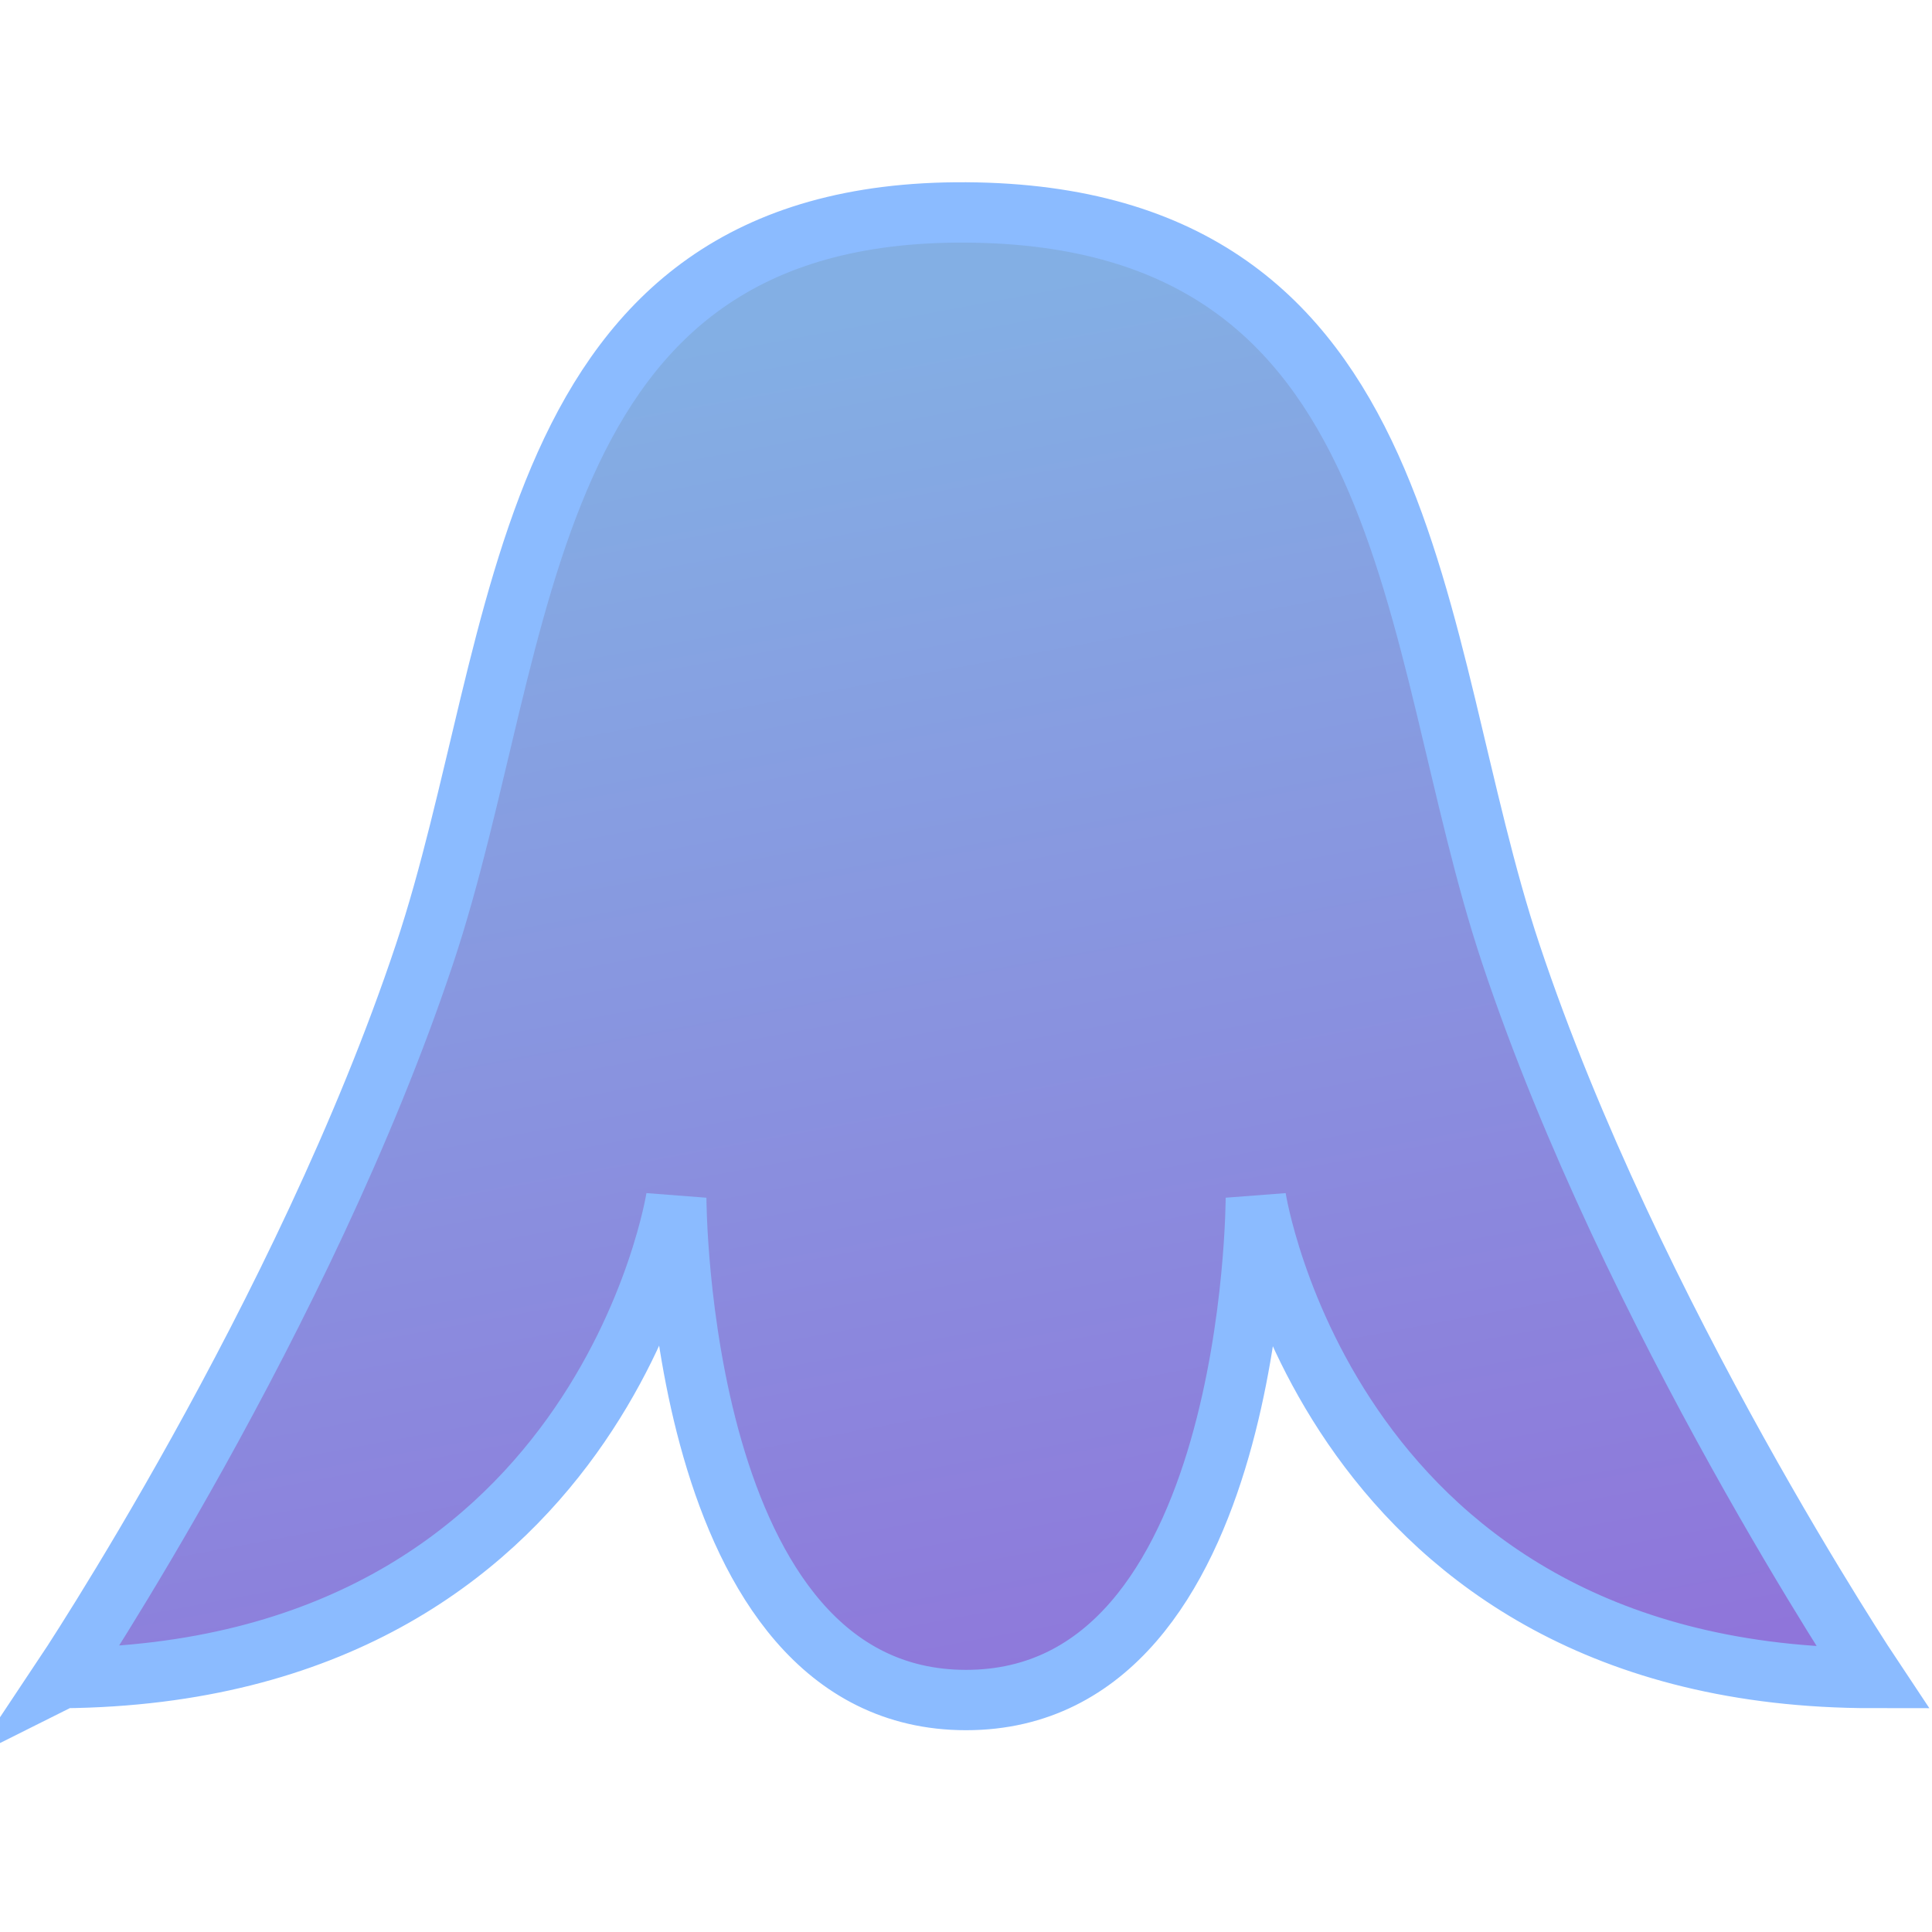 <?xml version="1.0" encoding="UTF-8" standalone="no"?>
<!-- Created with Inkscape (http://www.inkscape.org/) -->

<svg
   width="1000"
   height="1000"
   viewBox="0 0 264.583 264.583"
   version="1.1"
   id="svg5"
   inkscape:version="1.2.2 (732a01da63, 2022-12-09)"
   sodipodi:docname="vanamo_favicon.svg"
   inkscape:export-filename="..\Documents\Ohjelmointi\Dataorchid\Biflow.Ui\wwwroot\images\vanamo.svg"
   inkscape:export-xdpi="96"
   inkscape:export-ydpi="96"
   xmlns:inkscape="http://www.inkscape.org/namespaces/inkscape"
   xmlns:sodipodi="http://sodipodi.sourceforge.net/DTD/sodipodi-0.dtd"
   xmlns:xlink="http://www.w3.org/1999/xlink"
   xmlns="http://www.w3.org/2000/svg"
   xmlns:svg="http://www.w3.org/2000/svg">
  <sodipodi:namedview
     id="namedview7"
     pagecolor="#e5e5e5"
     bordercolor="#000000"
     borderopacity="0.25"
     inkscape:showpageshadow="2"
     inkscape:pageopacity="0"
     inkscape:pagecheckerboard="0"
     inkscape:deskcolor="#d1d1d1"
     inkscape:document-units="px"
     showgrid="true"
     inkscape:zoom="0.26110523"
     inkscape:cx="1374.9246"
     inkscape:cy="-436.60558"
     inkscape:window-width="2880"
     inkscape:window-height="1676"
     inkscape:window-x="-12"
     inkscape:window-y="-12"
     inkscape:window-maximized="1"
     inkscape:current-layer="layer1">
    <inkscape:grid
       type="xygrid"
       id="grid9"
       empspacing="10"
       spacingx="2.646"
       spacingy="2.646"
       visible="true" />
  </sodipodi:namedview>
  <defs
     id="defs2">
    <linearGradient
       inkscape:collect="always"
       id="linearGradient877">
      <stop
         style="stop-color:#83afe4;stop-opacity:1;"
         offset="0"
         id="stop873" />
      <stop
         style="stop-color:#8f75da;stop-opacity:1;"
         offset="1"
         id="stop875" />
    </linearGradient>
    <linearGradient
       inkscape:collect="always"
       xlink:href="#linearGradient877"
       id="linearGradient12050"
       x1="-112.953"
       y1="-34.655"
       x2="-150.25"
       y2="17.561"
       gradientUnits="userSpaceOnUse" />
    <linearGradient
       inkscape:collect="always"
       xlink:href="#linearGradient877"
       id="linearGradient13518"
       gradientUnits="userSpaceOnUse"
       x1="-112.953"
       y1="-34.655"
       x2="-150.25"
       y2="17.561" />
  </defs>
  <g
     inkscape:label="Taso 1"
     inkscape:groupmode="layer"
     id="layer1">
    <a
       id="a1298-8"
       transform="matrix(2.676,0,0,2.676,-42.772,-53.466)"
       style="fill:#ffffff;fill-opacity:1;stroke:none;stroke-width:7.775;stroke-linecap:round;stroke-linejoin:miter;stroke-dasharray:none;stroke-opacity:1" />
    <a
       id="a1298-84-6"
       transform="matrix(-2.831,-1.32,-1.32,2.831,-254.072,-6.877)"
       style="fill:url(#linearGradient12050);fill-opacity:1;stroke:#8bbbff;stroke-width:2.646;stroke-dasharray:none;stroke-opacity:1">
      <path
         style="fill:url(#linearGradient13518);fill-opacity:1;stroke:#8bbbff;stroke-width:2.646;stroke-dasharray:none;stroke-opacity:1"
         d="m -108.223,33.144 c 0,0 -2.883,-18.86 -0.97,-35.484 1.66,-14.421 10.202,-31.243 -7.777,-39.494 -18.205,-8.354 -25.429,8.849 -35.386,19.366 -11.505,12.151 -27.806,22.066 -27.806,22.066 21.581,10.064 33.42,-7.651 33.42,-7.651 0,0 -9.307,19.96 2.208,25.329 11.515,5.37 20.822,-14.59 20.822,-14.59 0,0 -5.872,20.262 15.488,30.457 z"
         id="path1295-0-8"
         sodipodi:nodetypes="csssscscc" />
    </a>
  </g>
</svg>
